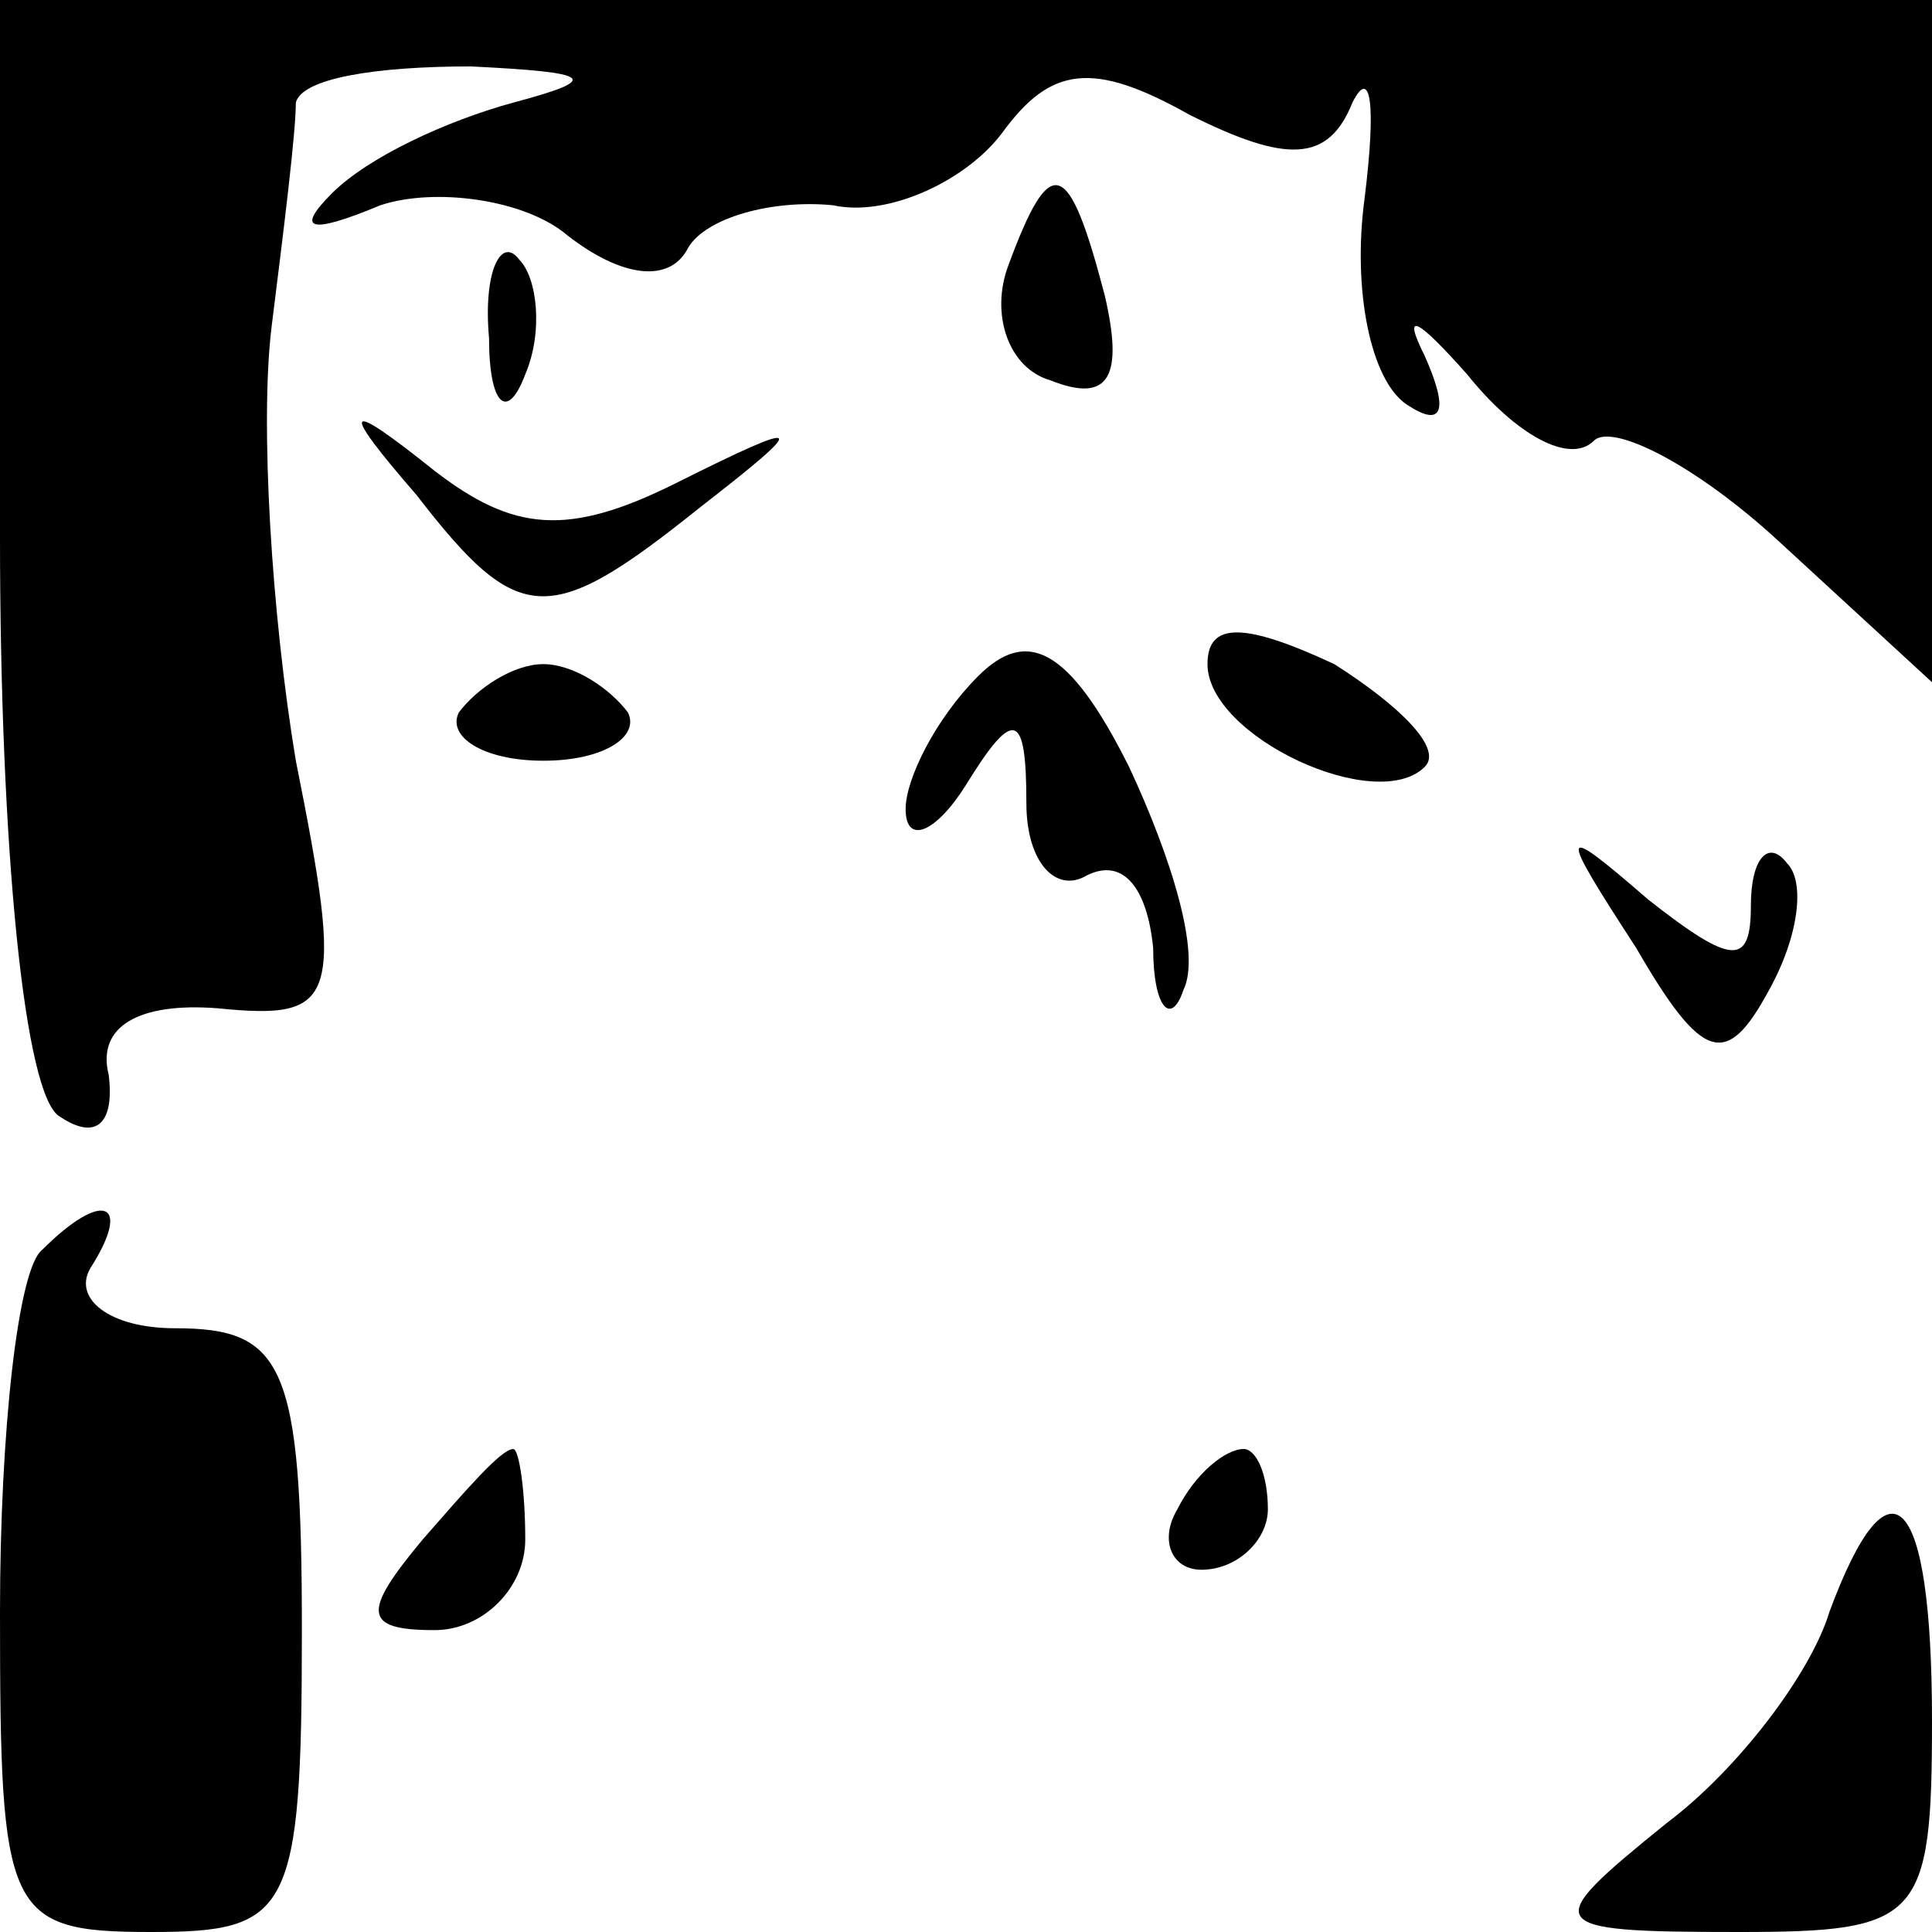 <?xml version="1.0" standalone="no"?>
<!DOCTYPE svg PUBLIC "-//W3C//DTD SVG 20010904//EN"
 "http://www.w3.org/TR/2001/REC-SVG-20010904/DTD/svg10.dtd">
<svg version="1.0" xmlns="http://www.w3.org/2000/svg"
 width="32pt" height="32pt" viewBox="0 0 32 32"
 preserveAspectRatio="xMidYMid meet">
<g transform="translate(0,32) scale(0.1,-0.1)"
fill="#000000" stroke="none">
<path fill="#000000" stroke="none" d="M0 231 c0 -51 4 -93 10 -96 6 -4 9 -1
8 7 -2 8 5 12 18 11 20 -2 21 1 13 41 -4 24 -6 56 -4 72 2 16 4 32 4 37 1 4
13 6 29 6 20 -1 22 -2 7 -6 -11 -3 -24 -9 -30 -15 -6 -6 -4 -7 8 -2 9 3 24 1
31 -5 9 -7 17 -8 20 -2 3 5 14 8 24 7 9 -2 22 4 28 12 8 11 15 12 31 3 16 -8
23 -8 27 2 3 6 4 0 2 -16 -2 -15 1 -30 7 -34 6 -4 7 -1 3 8 -4 8 -1 6 7 -3 8
-10 17 -15 21 -11 3 3 17 -4 31 -17 l25 -23 0 56 0 57 -160 0 -160 0 0 -89z"/>
<path fill="#000000" stroke="none" d="M167 276 c-3 -8 0 -17 7 -19 10 -4 12
1 9 14 -6 23 -9 24 -16 5z"/>
<path fill="#000000" stroke="none" d="M81 264 c0 -11 3 -14 6 -6 3 7 2 16 -1
19 -3 4 -6 -2 -5 -13z"/>
<path fill="#000000" stroke="none" d="M69 238 c17 -22 22 -22 47 -2 18 14 18
15 -4 4 -18 -9 -27 -8 -40 2 -15 12 -16 11 -3 -4z"/>
<path fill="#000000" stroke="none" d="M162 208 c-7 -7 -12 -17 -12 -22 0 -6
5 -4 10 4 8 13 10 12 10 -3 0 -10 5 -15 10 -12 6 3 10 -2 11 -12 0 -10 3 -13
5 -7 3 6 -2 22 -9 37 -10 20 -17 23 -25 15z"/>
<path fill="#000000" stroke="none" d="M200 210 c0 -12 28 -25 36 -17 3 3 -4
10 -15 17 -15 7 -21 7 -21 0z"/>
<path fill="#000000" stroke="none" d="M76 202 c-2 -4 4 -8 14 -8 10 0 16 4
14 8 -3 4 -9 8 -14 8 -5 0 -11 -4 -14 -8z"/>
<path fill="#000000" stroke="none" d="M271 163 c11 -19 15 -20 22 -7 5 9 6
18 3 21 -3 4 -6 1 -6 -7 0 -10 -3 -10 -17 1 -15 13 -15 12 -2 -8z"/>
<path fill="#000000" stroke="none" d="M7 113 c-4 -3 -7 -30 -7 -60 0 -50 1
-53 25 -53 23 0 25 3 25 50 0 44 -3 50 -21 50 -11 0 -17 5 -14 10 7 11 2 13
-8 3z"/>
<path fill="#000000" stroke="none" d="M70 65 c-10 -12 -10 -15 2 -15 8 0 15
7 15 15 0 8 -1 15 -2 15 -2 0 -8 -7 -15 -15z"/>
<path fill="#000000" stroke="none" d="M195 70 c-3 -5 -1 -10 4 -10 6 0 11 5
11 10 0 6 -2 10 -4 10 -3 0 -8 -4 -11 -10z"/>
<path fill="#000000" stroke="none" d="M303 53 c-3 -10 -15 -26 -27 -35 -21
-17 -21 -18 12 -18 30 0 32 2 32 35 0 38 -7 45 -17 18z"/>
</g>
</svg>
